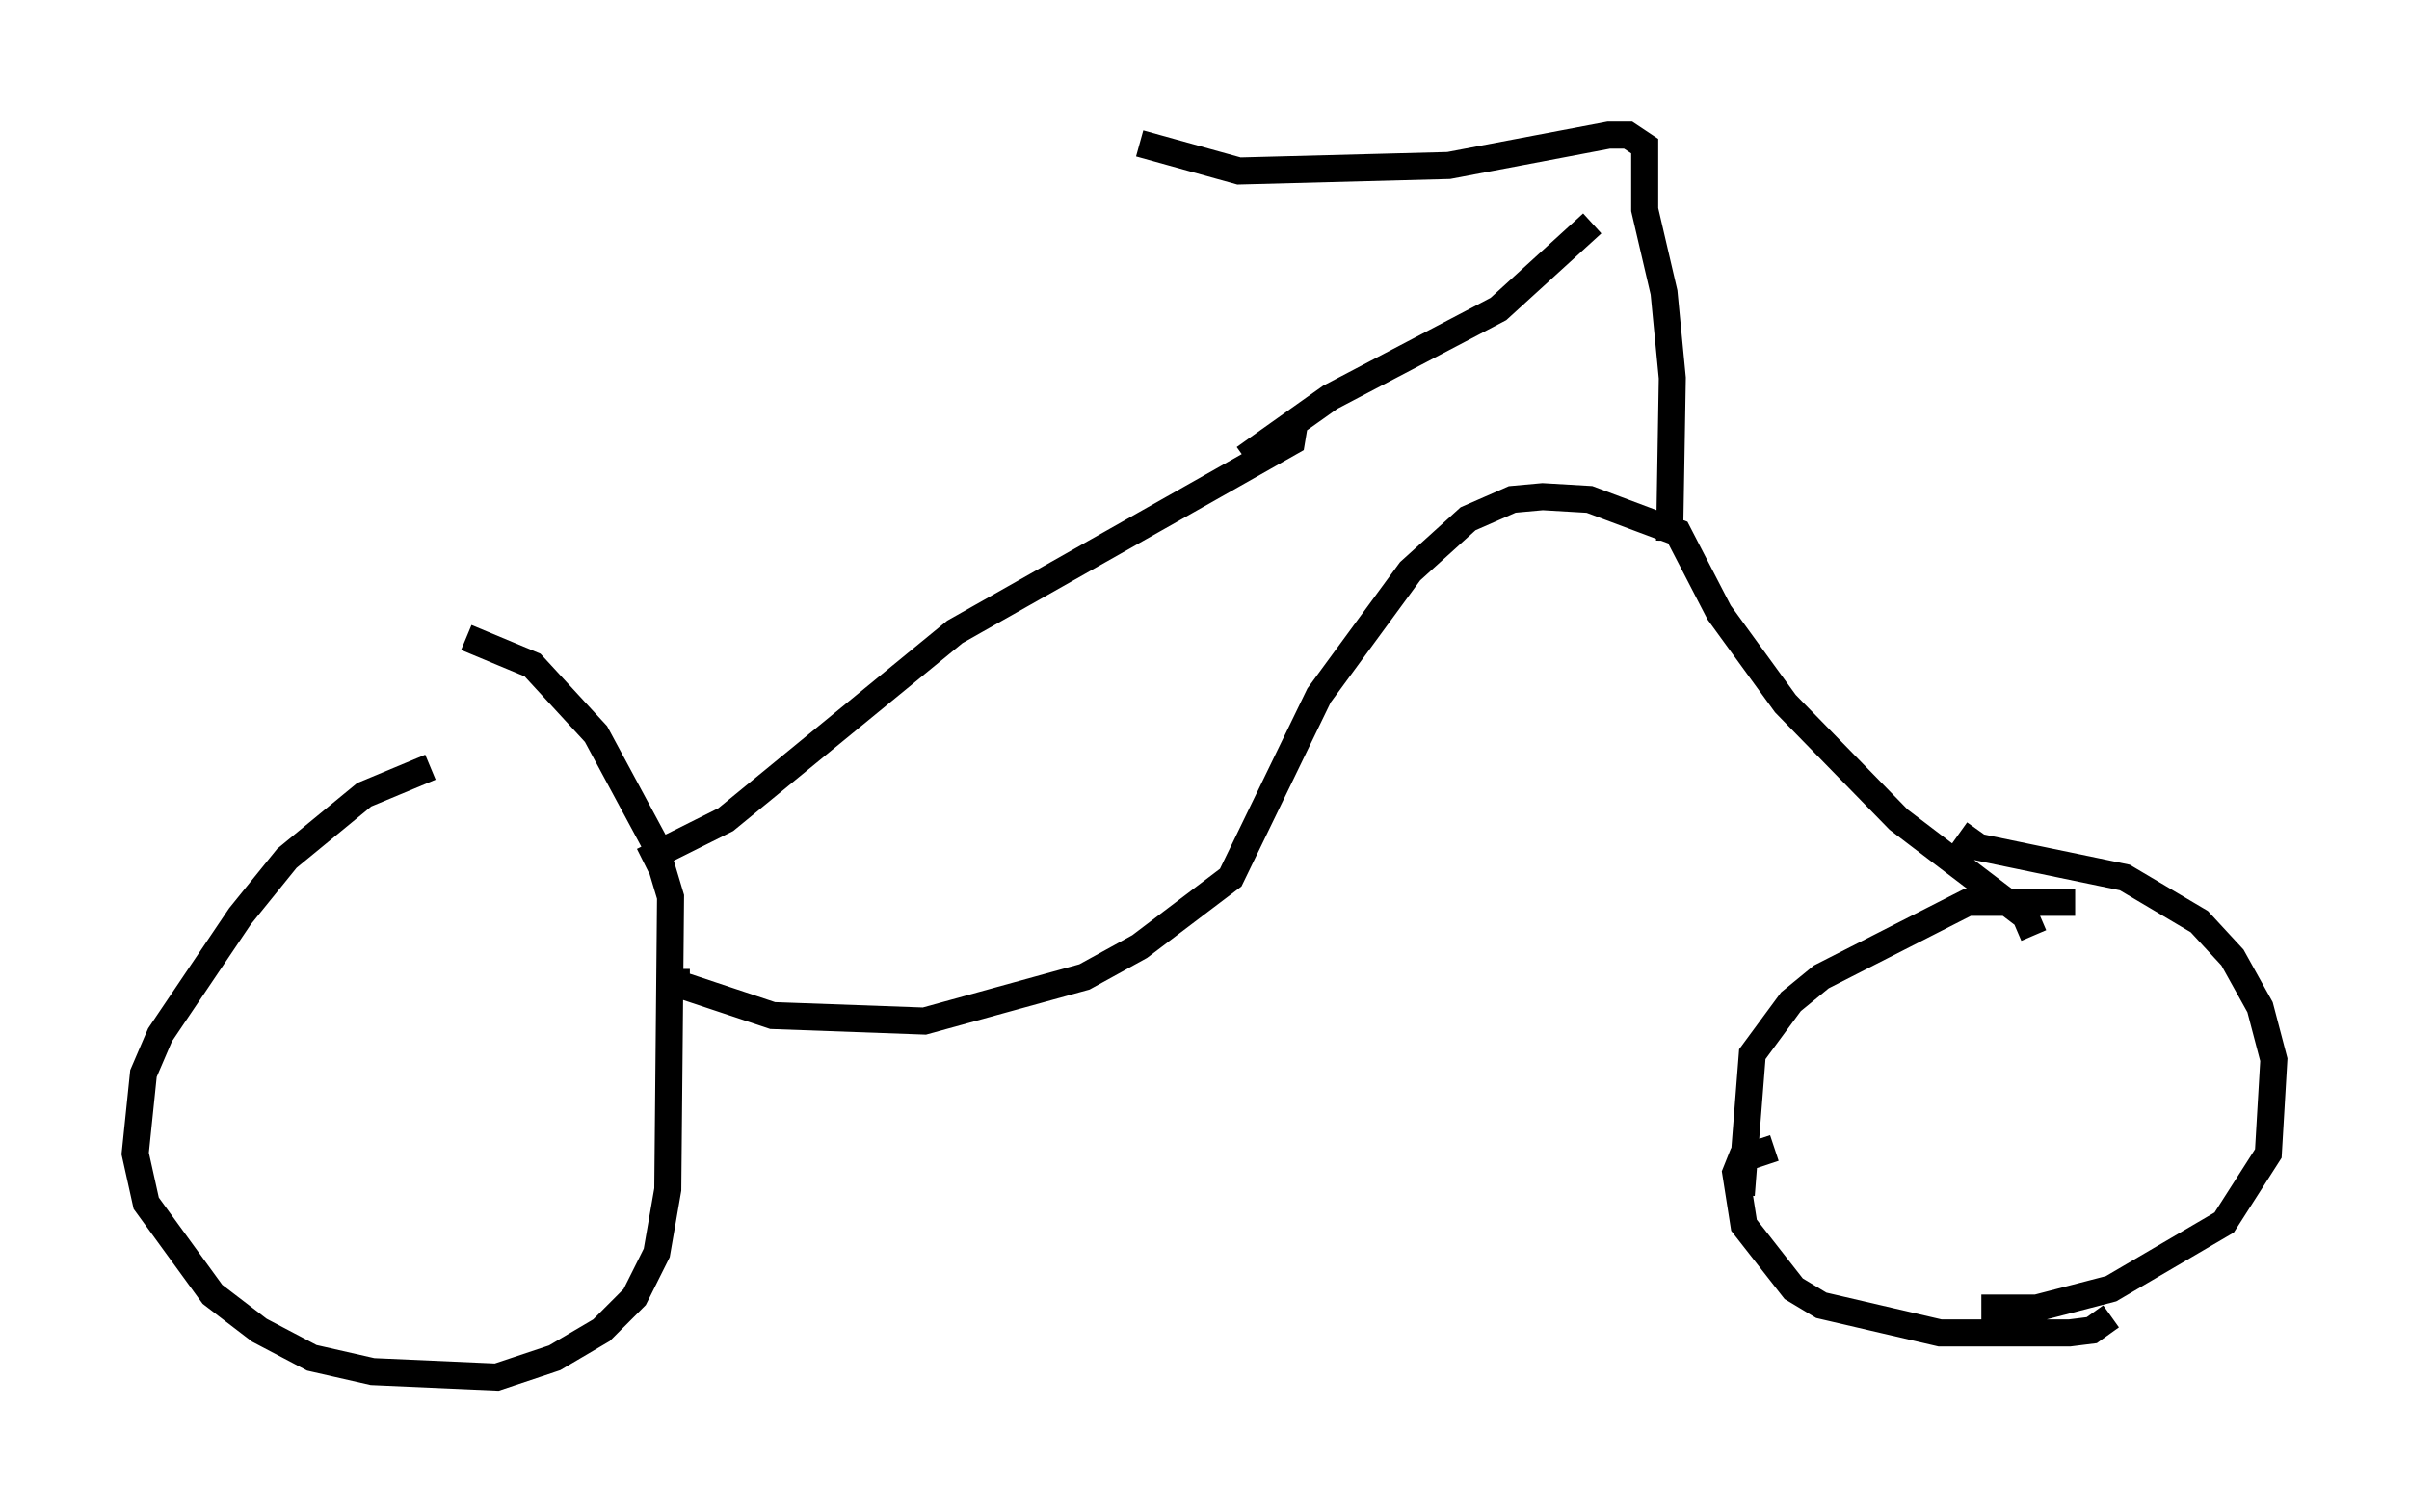 <?xml version="1.0" encoding="utf-8" ?>
<svg baseProfile="full" height="55.938" version="1.1" width="89.115" xmlns="http://www.w3.org/2000/svg" xmlns:ev="http://www.w3.org/2001/xml-events" xmlns:xlink="http://www.w3.org/1999/xlink"><defs /><rect fill="white" height="55.938" width="89.115" x="0" y="0" /><path d="M18.577, 28.173 m-2.654, 0.204 l-2.45, 1.021 -2.858, 2.348 l-1.735, 2.144 -2.96, 4.39 l-0.613, 1.429 -0.306, 2.96 l0.408, 1.838 2.45, 3.369 l1.735, 1.327 1.94, 1.021 l2.246, 0.51 4.594, 0.204 l2.144, -0.715 1.735, -1.021 l1.225, -1.225 0.817, -1.633 l0.408, -2.348 0.102, -10.821 l-0.613, -2.042 -2.144, -3.981 l-2.348, -2.552 -2.45, -1.021 m8.269, 12.761 l-0.613, 0.0 3.675, 1.225 l5.615, 0.204 5.921, -1.633 l2.042, -1.123 3.369, -2.552 l3.267, -6.738 3.369, -4.594 l2.144, -1.94 1.633, -0.715 l1.123, -0.102 1.735, 0.102 l3.267, 1.225 1.531, 2.96 l2.45, 3.369 4.185, 4.288 l4.696, 3.573 0.306, 0.715 m1.531, -1.225 l-3.981, 0.0 -5.41, 2.756 l-1.123, 0.919 -1.429, 1.94 l-0.408, 5.206 m8.881, 4.185 l2.042, 0.0 2.756, -0.715 l4.185, -2.45 1.633, -2.552 l0.204, -3.471 -0.51, -1.94 l-1.021, -1.838 -1.225, -1.327 l-2.756, -1.633 -5.41, -1.123 l-0.715, -0.51 m-6.84, 11.638 l-1.225, 0.408 -0.204, 0.51 l0.306, 1.94 1.838, 2.348 l1.021, 0.613 4.39, 1.021 l4.798, 0.0 0.817, -0.102 l0.715, -0.51 m-54.309, -16.844 l3.063, -1.531 8.473, -6.942 l12.454, -7.044 0.102, -0.613 m13.883, 4.288 l0.102, -6.023 -0.306, -3.165 l-0.715, -3.063 0.0, -2.348 l-0.613, -0.408 -0.715, 0.0 l-5.921, 1.123 -7.758, 0.204 l-3.675, -1.021 m3.879, 11.638 l3.165, -2.246 6.227, -3.267 l3.471, -3.165 " fill="none" stroke="black" stroke-width="1" /></svg>